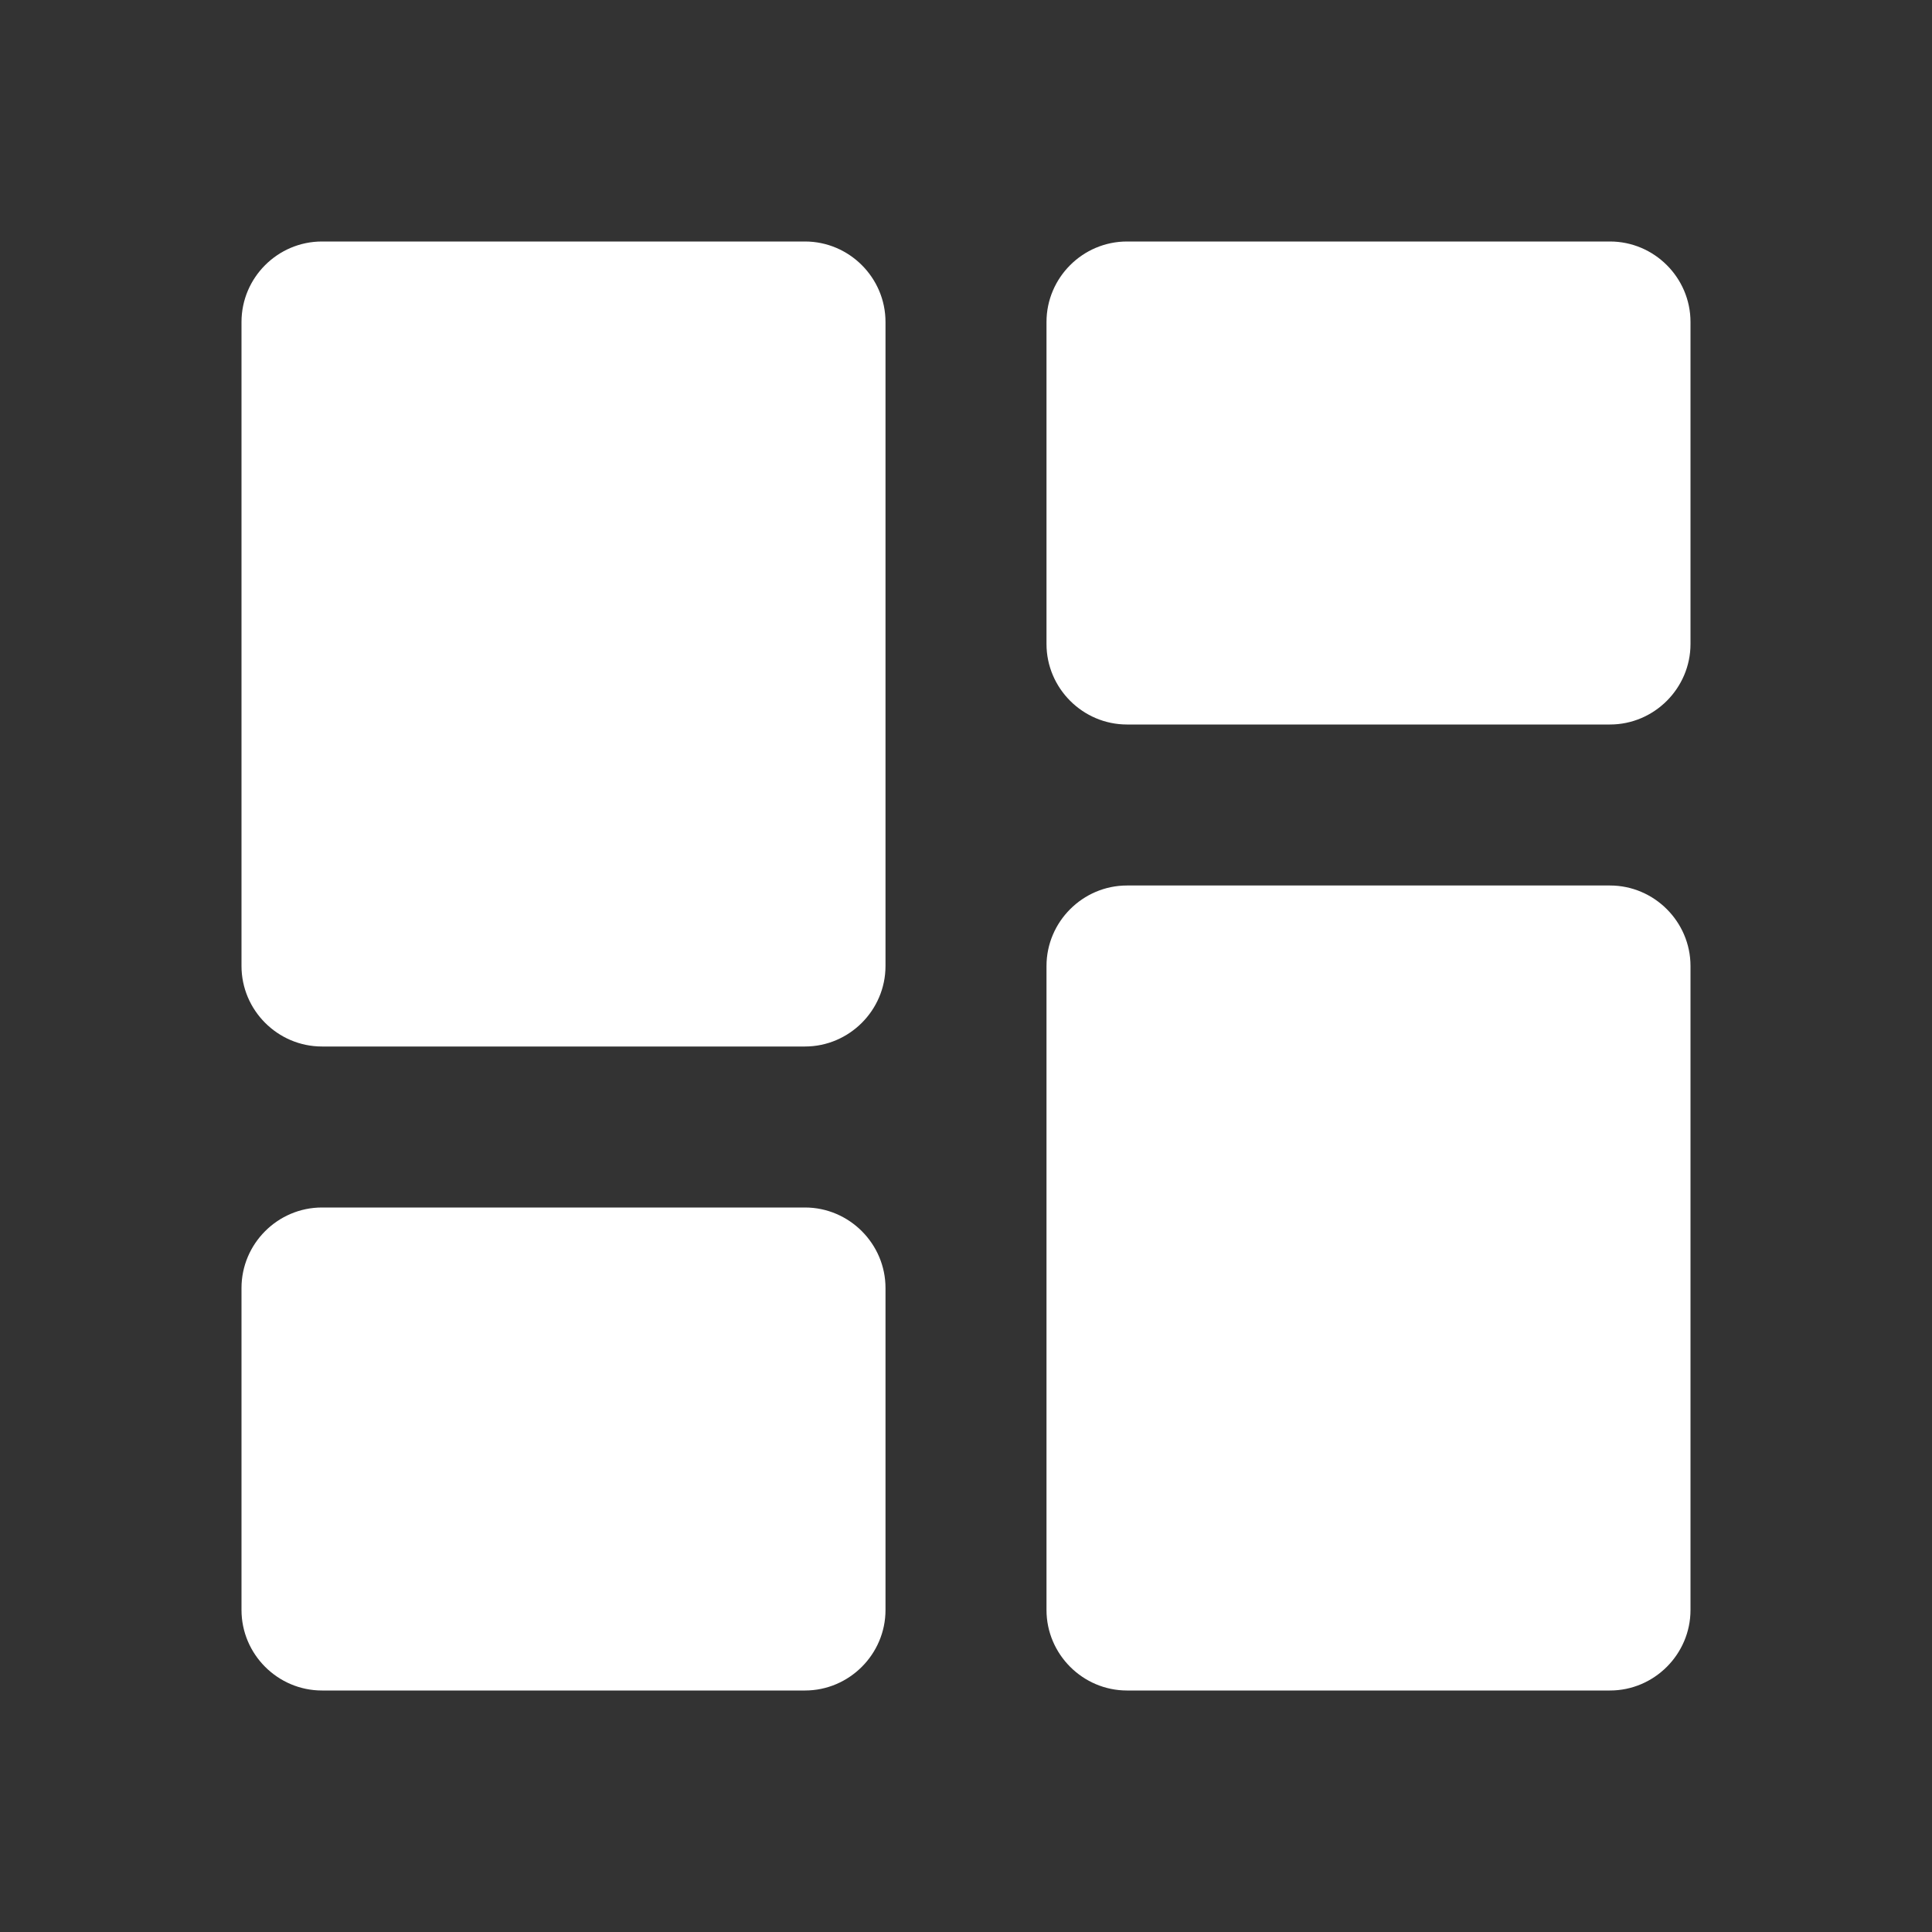 <svg width="18" height="18" viewBox="0 0 18 18" fill="none" xmlns="http://www.w3.org/2000/svg">
<rect x="0" y="0" width="18" height="18" fill="#333333" stroke="none"/>
<path d="M3 9.75H7.5C7.912 9.75 8.25 9.412 8.25 9V3C8.25 2.587 7.912 2.25 7.5 2.25H3C2.587 2.25 2.25 2.587 2.25 3V9C2.25 9.412 2.587 9.75 3 9.75ZM3 15.75H7.5C7.912 15.75 8.25 15.412 8.25 15V12C8.25 11.588 7.912 11.25 7.5 11.25H3C2.587 11.25 2.25 11.588 2.25 12V15C2.25 15.412 2.587 15.75 3 15.75ZM10.5 15.75H15C15.412 15.75 15.75 15.412 15.75 15V9C15.75 8.588 15.412 8.25 15 8.25H10.5C10.088 8.25 9.75 8.588 9.75 9V15C9.75 15.412 10.088 15.75 10.5 15.75ZM9.75 3V6C9.75 6.412 10.088 6.75 10.5 6.75H15C15.412 6.75 15.75 6.412 15.75 6V3C15.75 2.587 15.412 2.25 15 2.25H10.5C10.088 2.25 9.75 2.587 9.75 3Z" fill="white"/>
</svg>
